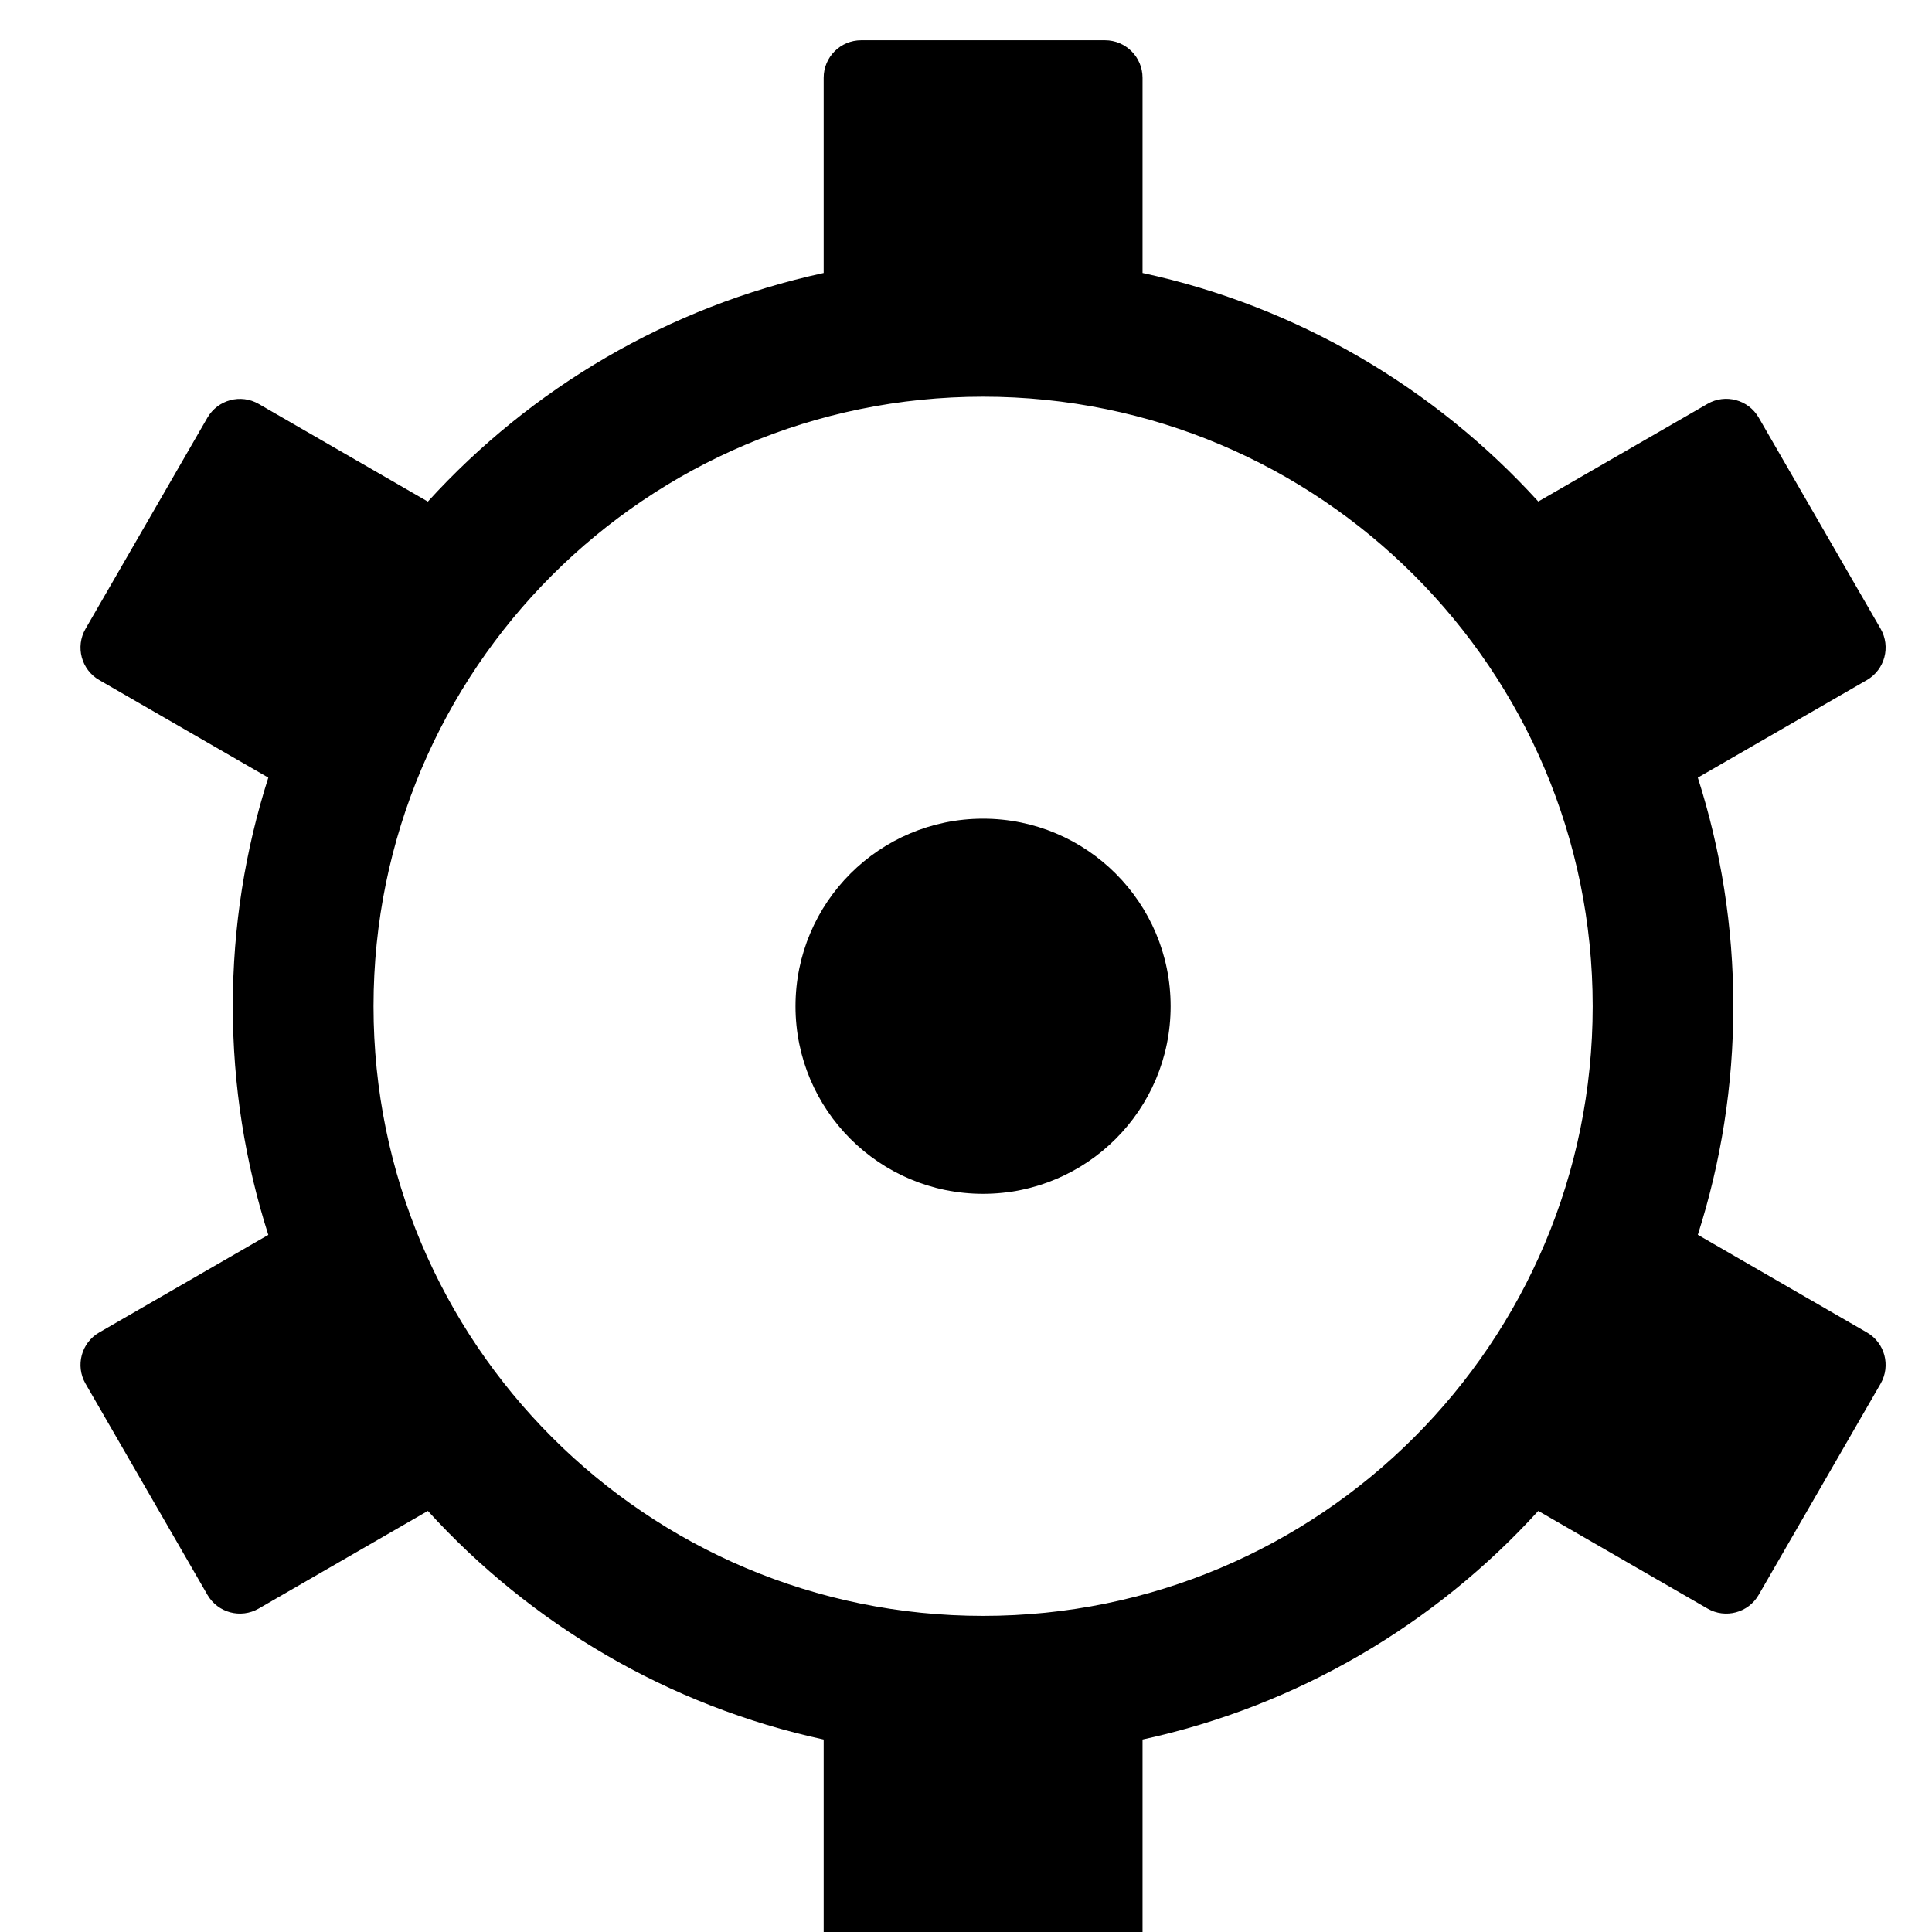 <svg viewBox="0 0 24 24" fill="currentColor" xmlns="http://www.w3.org/2000/svg">
	<path d="M23.191 16.552L21.091 15.339C21.377 14.444 21.532 13.49 21.532 12.5C21.532 11.509 21.377 10.556 21.091 9.66L23.191 8.448C23.414 8.319 23.49 8.034 23.362 7.811L21.847 5.187C21.719 4.965 21.433 4.888 21.211 5.017L19.109 6.23C17.828 4.822 16.122 3.808 14.193 3.391V0.966C14.193 0.709 13.984 0.5 13.727 0.5H10.698C10.44 0.5 10.232 0.709 10.232 0.966V3.391C8.303 3.809 6.596 4.823 5.315 6.231L3.214 5.018C2.991 4.889 2.706 4.966 2.577 5.188L1.062 7.812C0.934 8.034 1.01 8.32 1.233 8.448L3.333 9.66C3.047 10.556 2.892 11.509 2.892 12.5C2.892 13.491 3.047 14.444 3.333 15.34L1.233 16.552C1.01 16.68 0.934 16.965 1.062 17.188L2.577 19.812C2.706 20.035 2.991 20.111 3.214 19.982L5.315 18.769C6.596 20.177 8.303 21.191 10.232 21.609V24.034C10.232 24.291 10.44 24.5 10.698 24.5H13.727C13.984 24.5 14.193 24.291 14.193 24.034V21.609C16.122 21.191 17.828 20.177 19.109 18.769L21.211 19.982C21.433 20.111 21.719 20.035 21.847 19.812L23.362 17.188C23.49 16.965 23.414 16.68 23.191 16.552ZM12.213 20.073C8.03 20.073 4.64 16.683 4.64 12.5C4.64 8.318 8.03 4.928 12.212 4.928C16.394 4.928 19.785 8.318 19.785 12.5C19.785 16.683 16.395 20.073 12.212 20.073H12.213Z" />
	<path d="M12.212 14.83C13.499 14.83 14.542 13.787 14.542 12.5C14.542 11.213 13.499 10.17 12.212 10.17C10.925 10.17 9.882 11.213 9.882 12.5C9.882 13.787 10.925 14.83 12.212 14.83Z" />
</svg>
